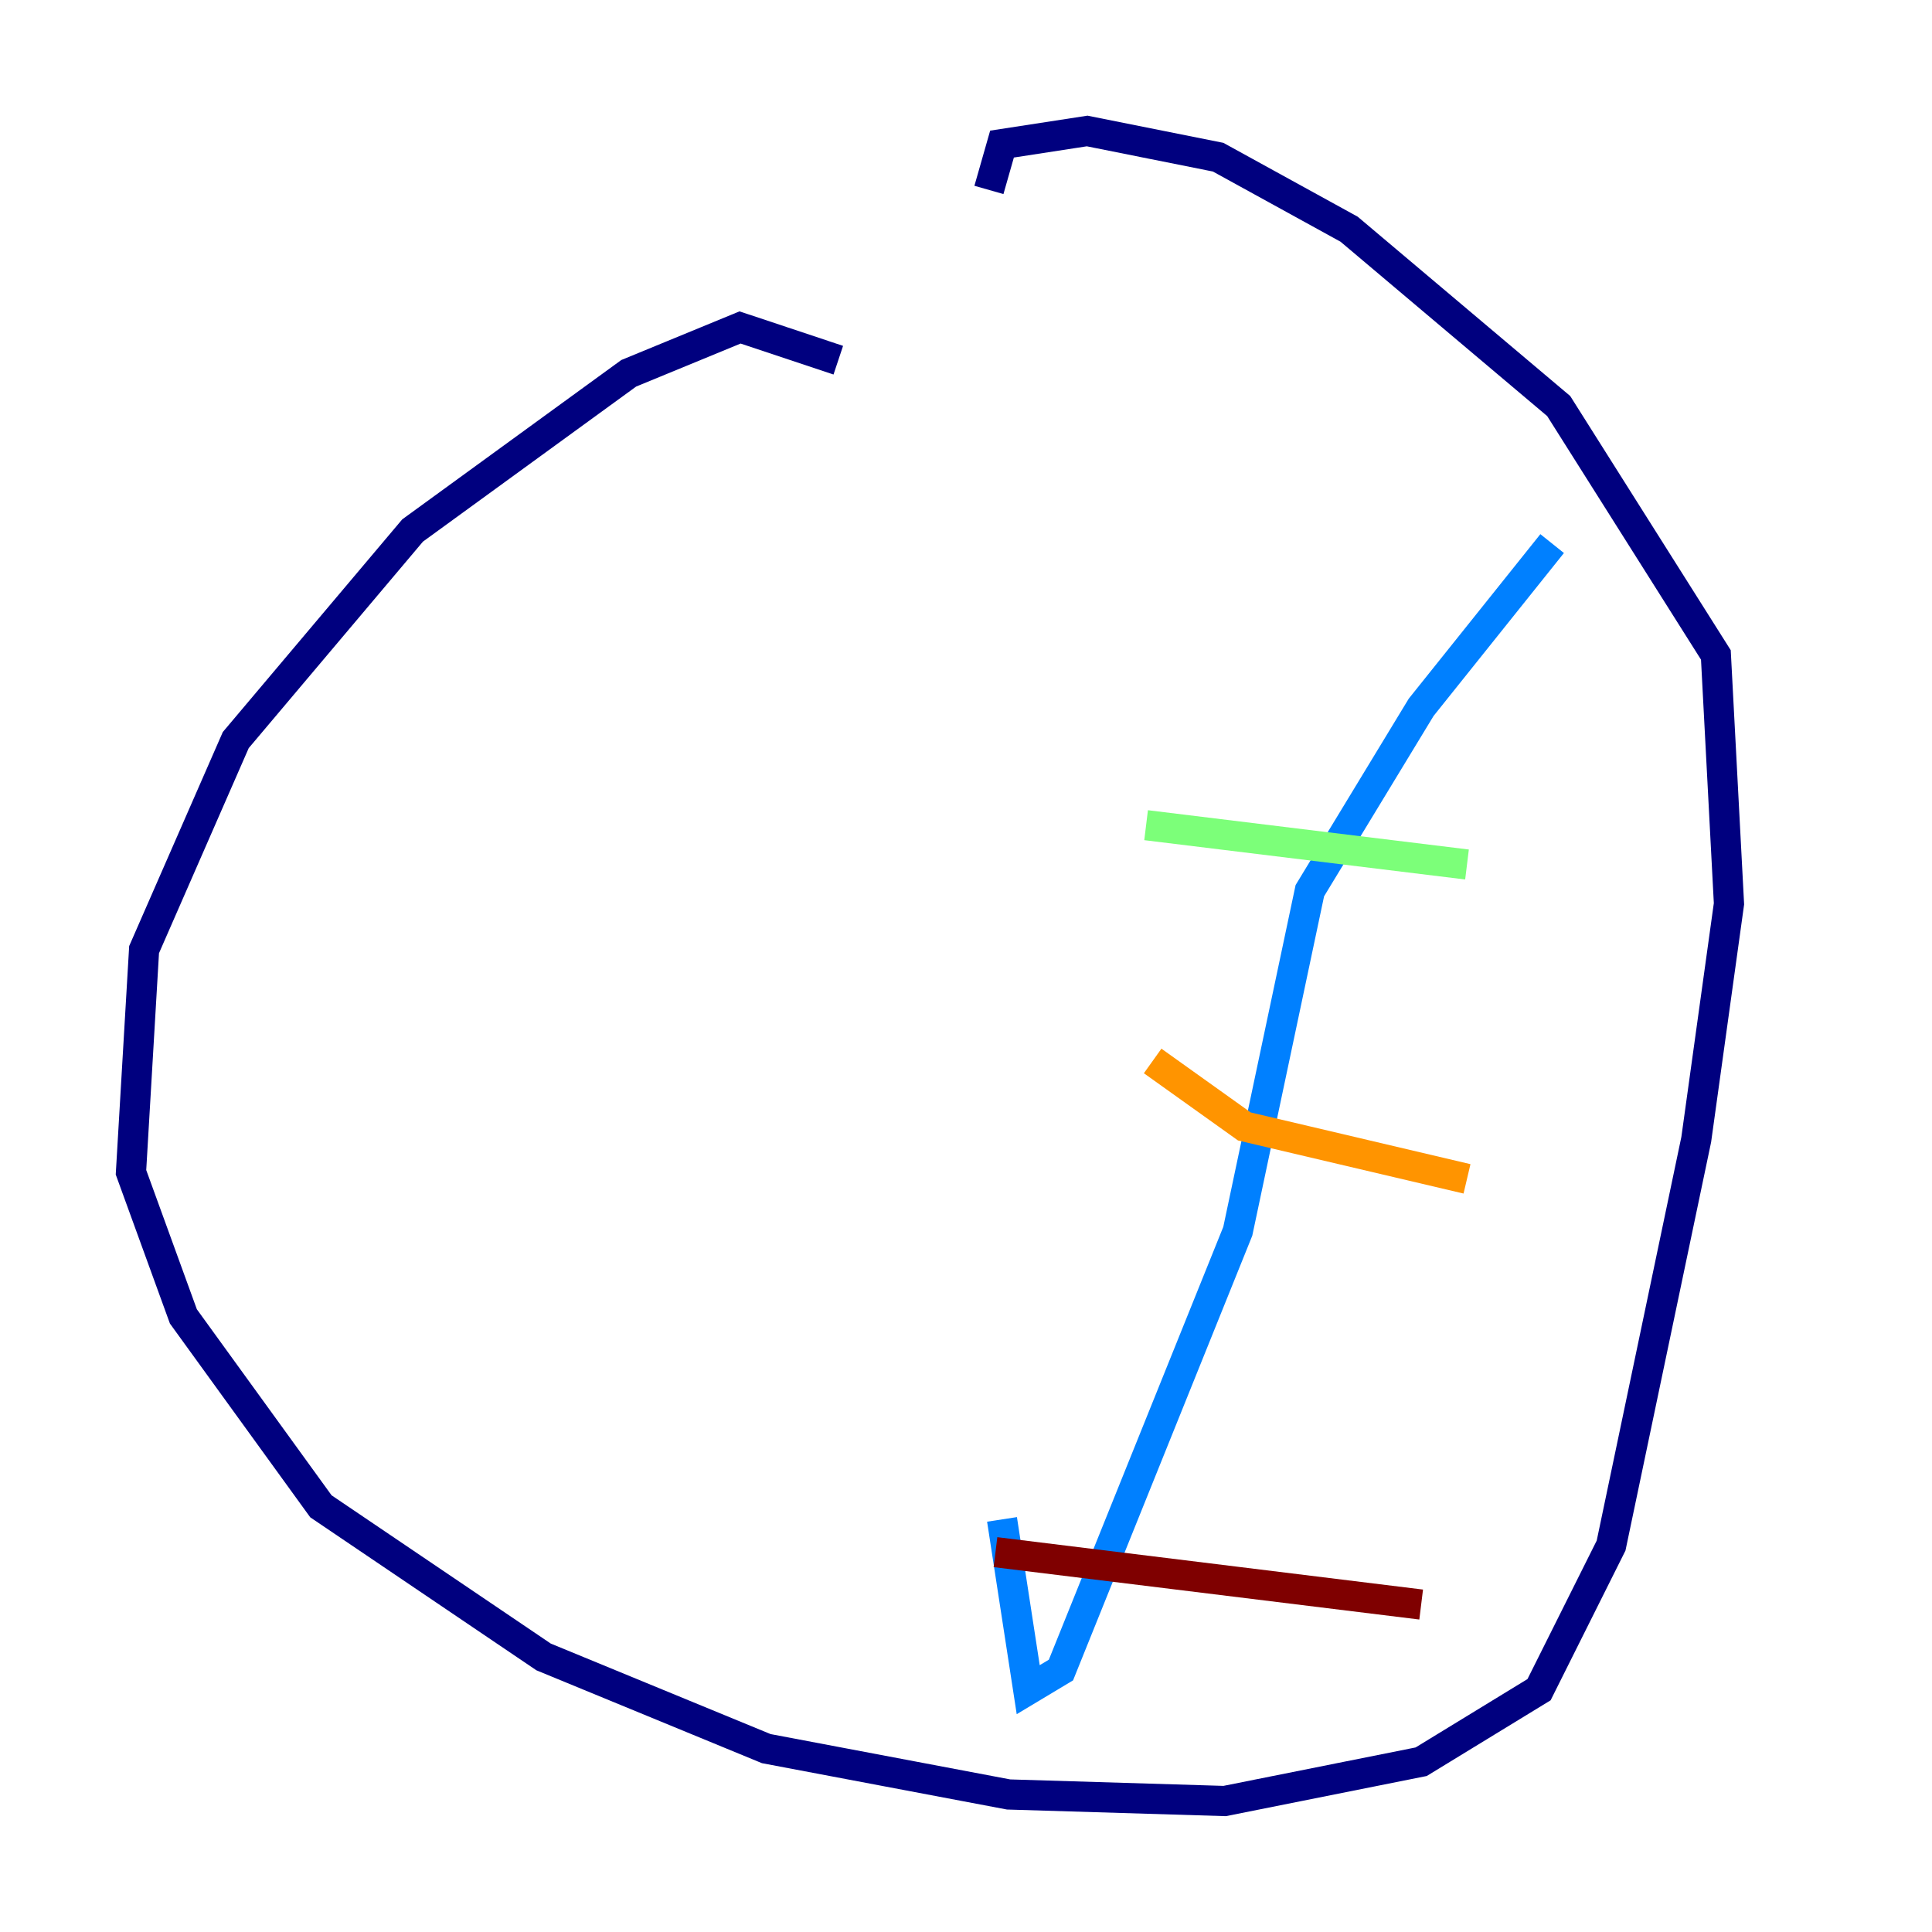 <?xml version="1.0" encoding="utf-8" ?>
<svg baseProfile="tiny" height="128" version="1.2" viewBox="0,0,128,128" width="128" xmlns="http://www.w3.org/2000/svg" xmlns:ev="http://www.w3.org/2001/xml-events" xmlns:xlink="http://www.w3.org/1999/xlink"><defs /><polyline fill="none" points="55.539,23.864 49.031,21.695 41.654,24.732 27.336,35.146 15.62,49.031 9.546,62.915 8.678,77.668 12.149,87.214 21.261,99.797 36.014,109.776 50.766,115.851 66.82,118.888 81.139,119.322 94.156,116.719 101.966,111.946 106.739,102.4 112.38,75.498 114.549,59.878 113.681,43.39 103.268,26.902 89.383,15.186 80.705,10.414 72.027,8.678 66.386,9.546 65.519,12.583" stroke="#00007f" stroke-width="2" /><polyline fill="none" points="102.834,36.014 94.156,46.861 86.78,59.01 82.007,81.573 70.291,110.644 68.122,111.946 66.386,100.664" stroke="#0080ff" stroke-width="2" /><polyline fill="none" points="75.932,54.671 97.193,57.275" stroke="#7cff79" stroke-width="2" /><polyline fill="none" points="76.366,70.291 82.441,74.63 97.193,78.102" stroke="#ff9400" stroke-width="2" /><polyline fill="none" points="65.953,102.834 94.156,106.305" stroke="#7f0000" stroke-width="2" /></svg>